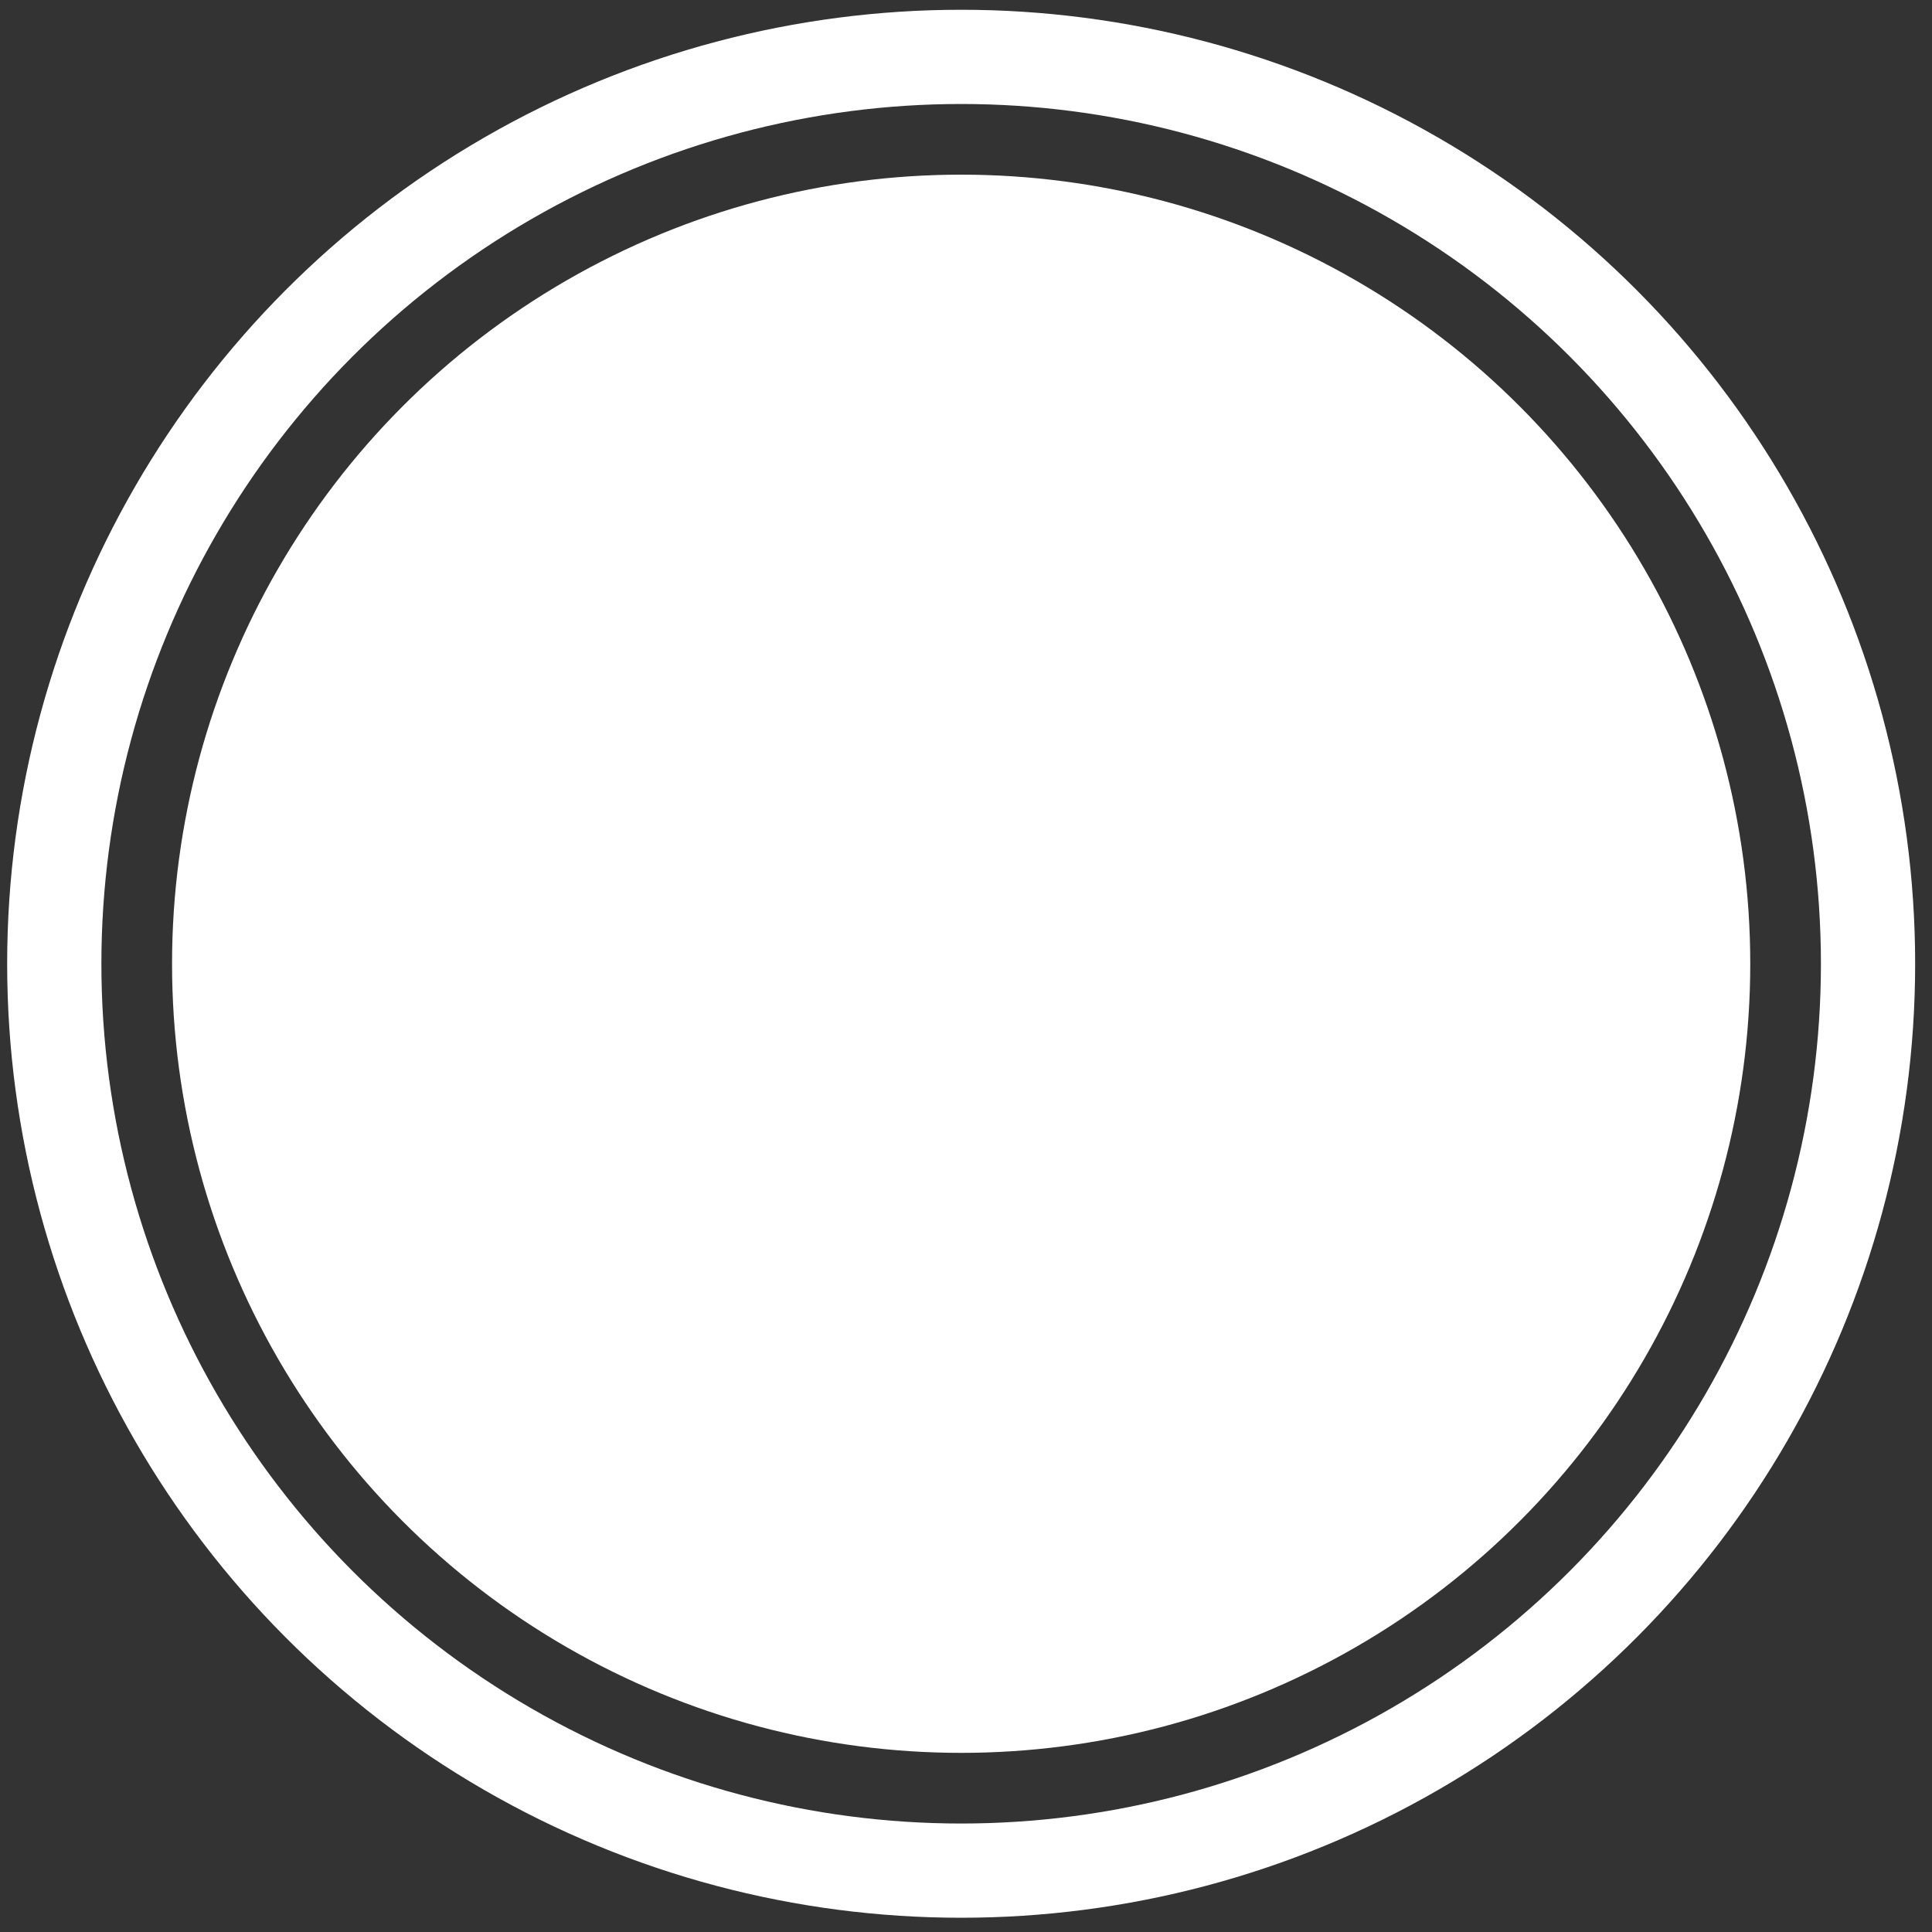 <svg width="75" height="75" viewBox="0 0 75 75" fill="none" xmlns="http://www.w3.org/2000/svg">
<rect x="0" y="0" width="75" height="75" fill="#333333" stroke="none"/>
<circle cx="37.312" cy="37.413" r="30.633" fill="white"/>
<circle cx="37.312" cy="37.413" r="35.205" stroke="white" stroke-width="3.658"/>
</svg>

